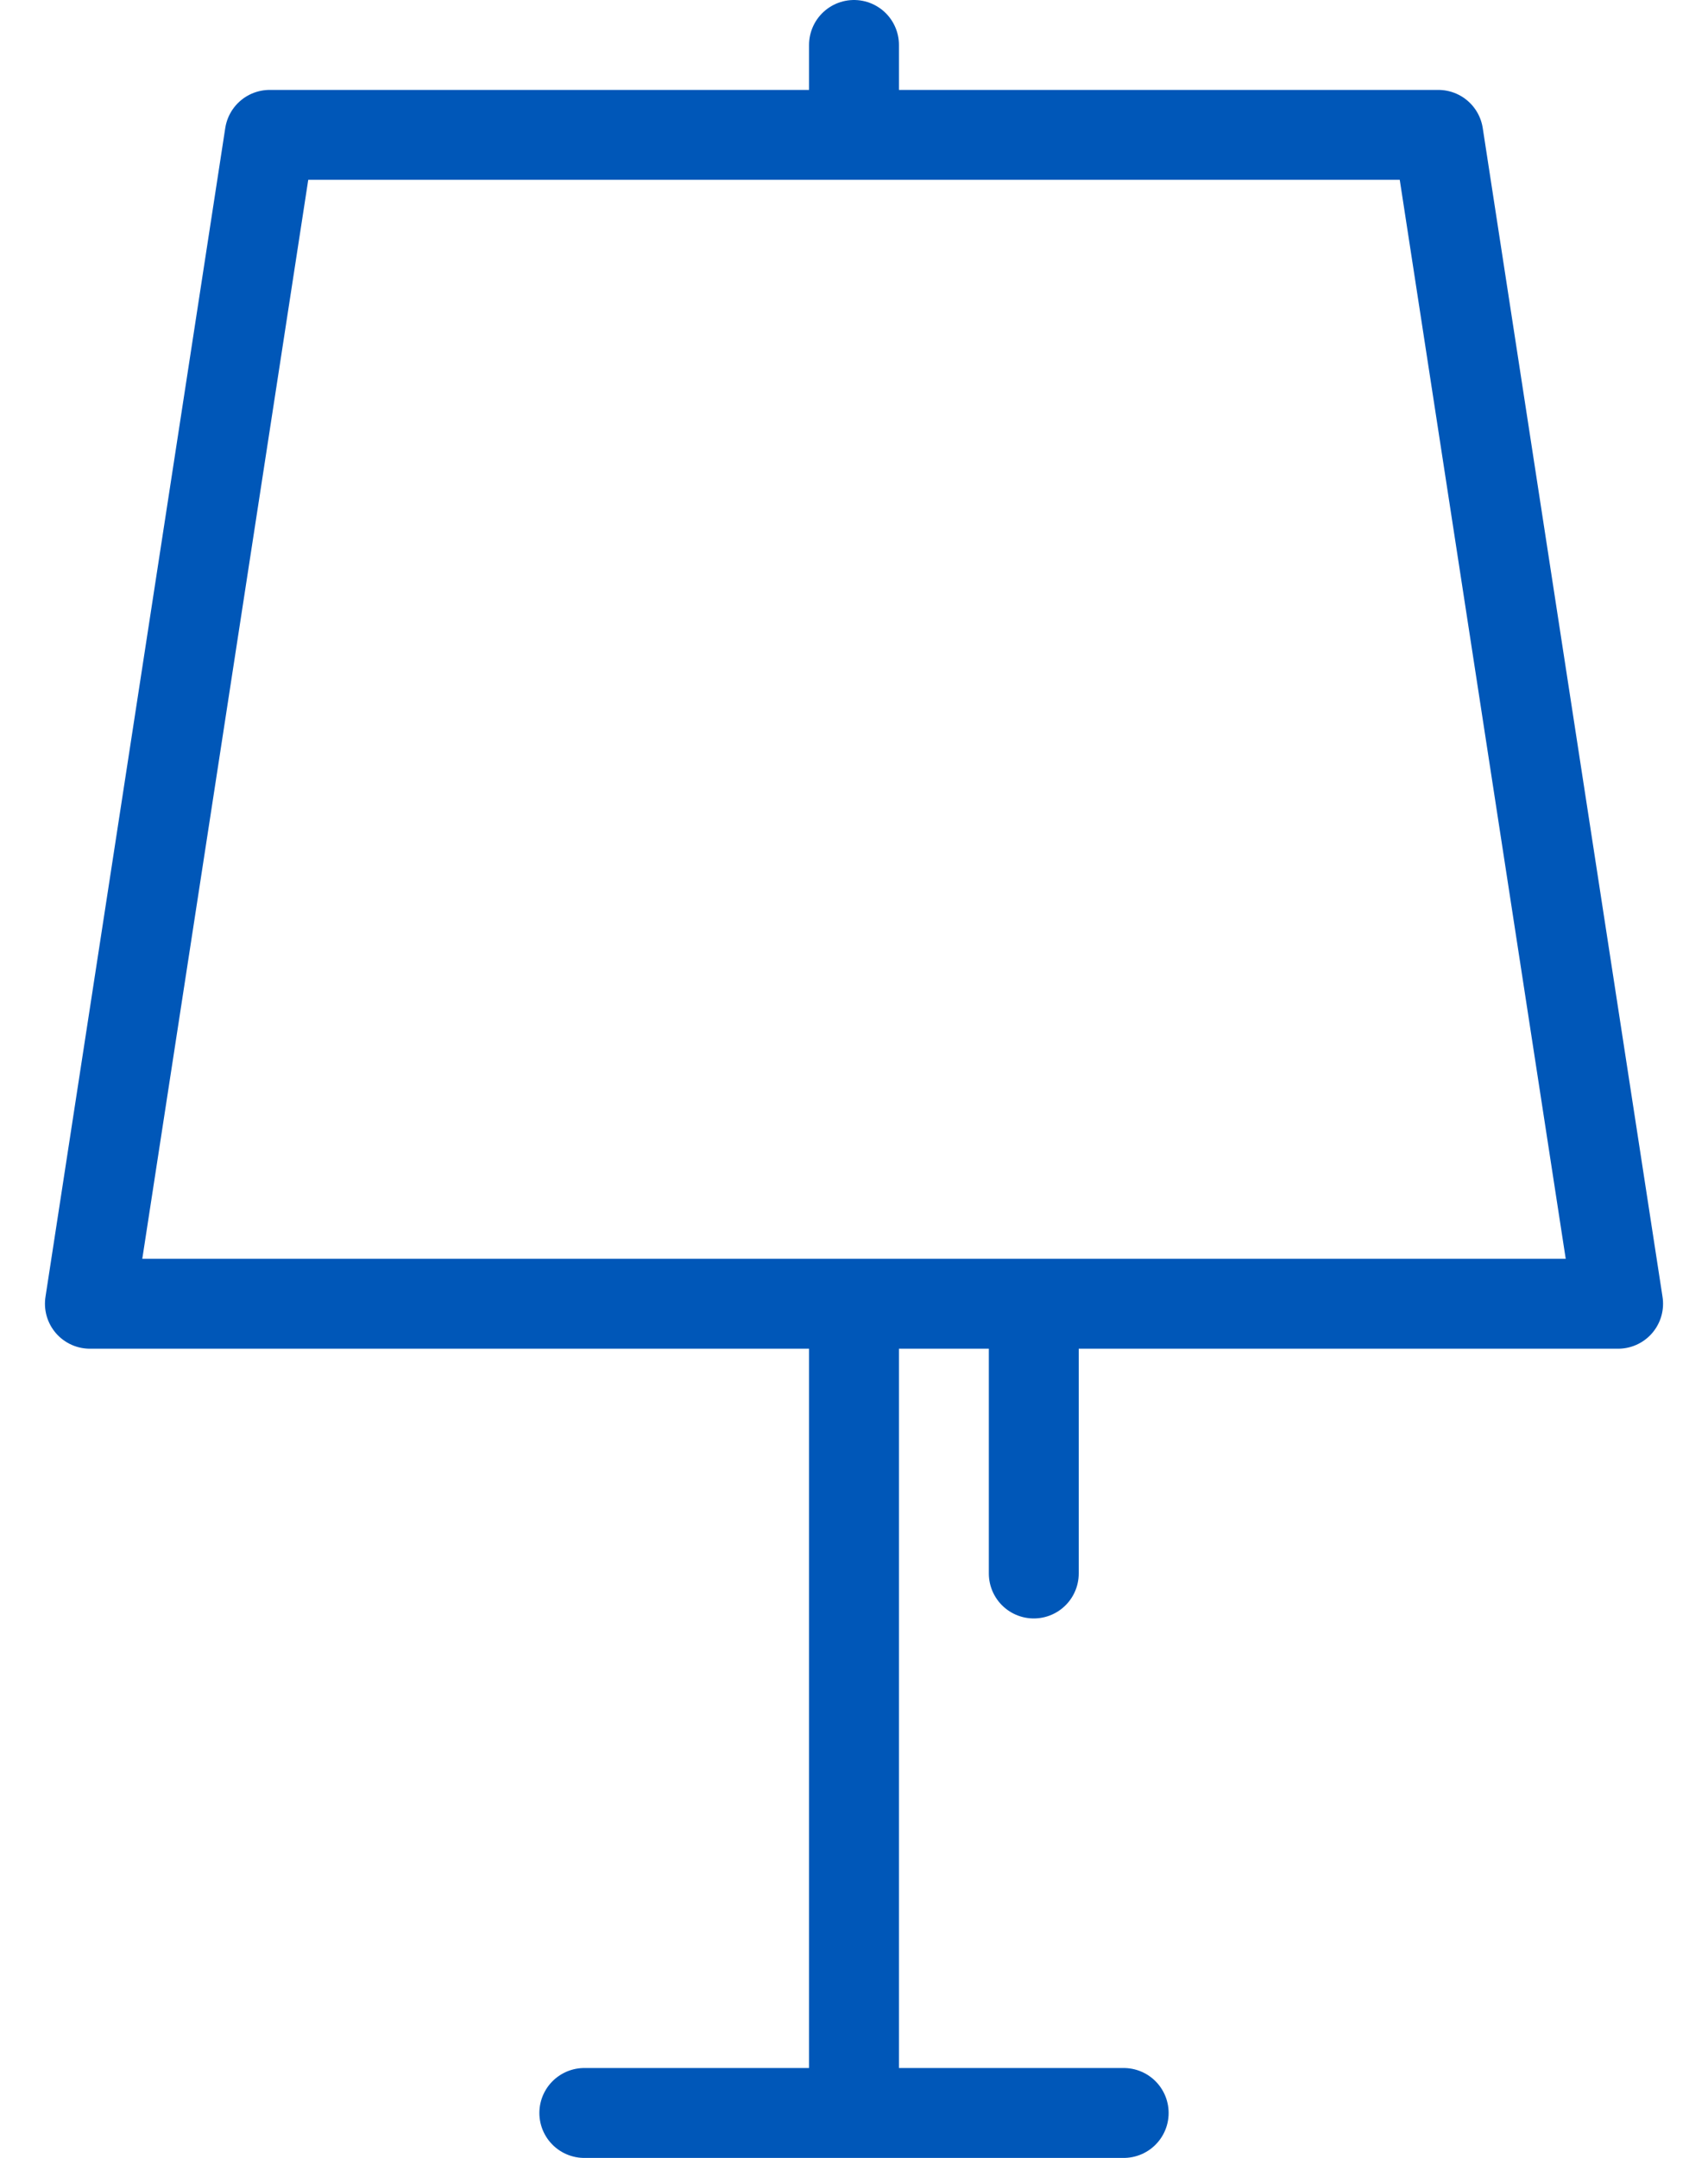 <svg xmlns="http://www.w3.org/2000/svg" width="19" height="24" viewBox="0 0 19 24">
    <g fill="none" fill-rule="evenodd" stroke="#0057b8" stroke-linecap="round" stroke-linejoin="round">
        <path d="M9.5.5v1M9.5 14.5v9M6.5 23.5h6M11.5 14.5v3M16 1.5H3l-2 13h17z"/>
    </g>
</svg>

